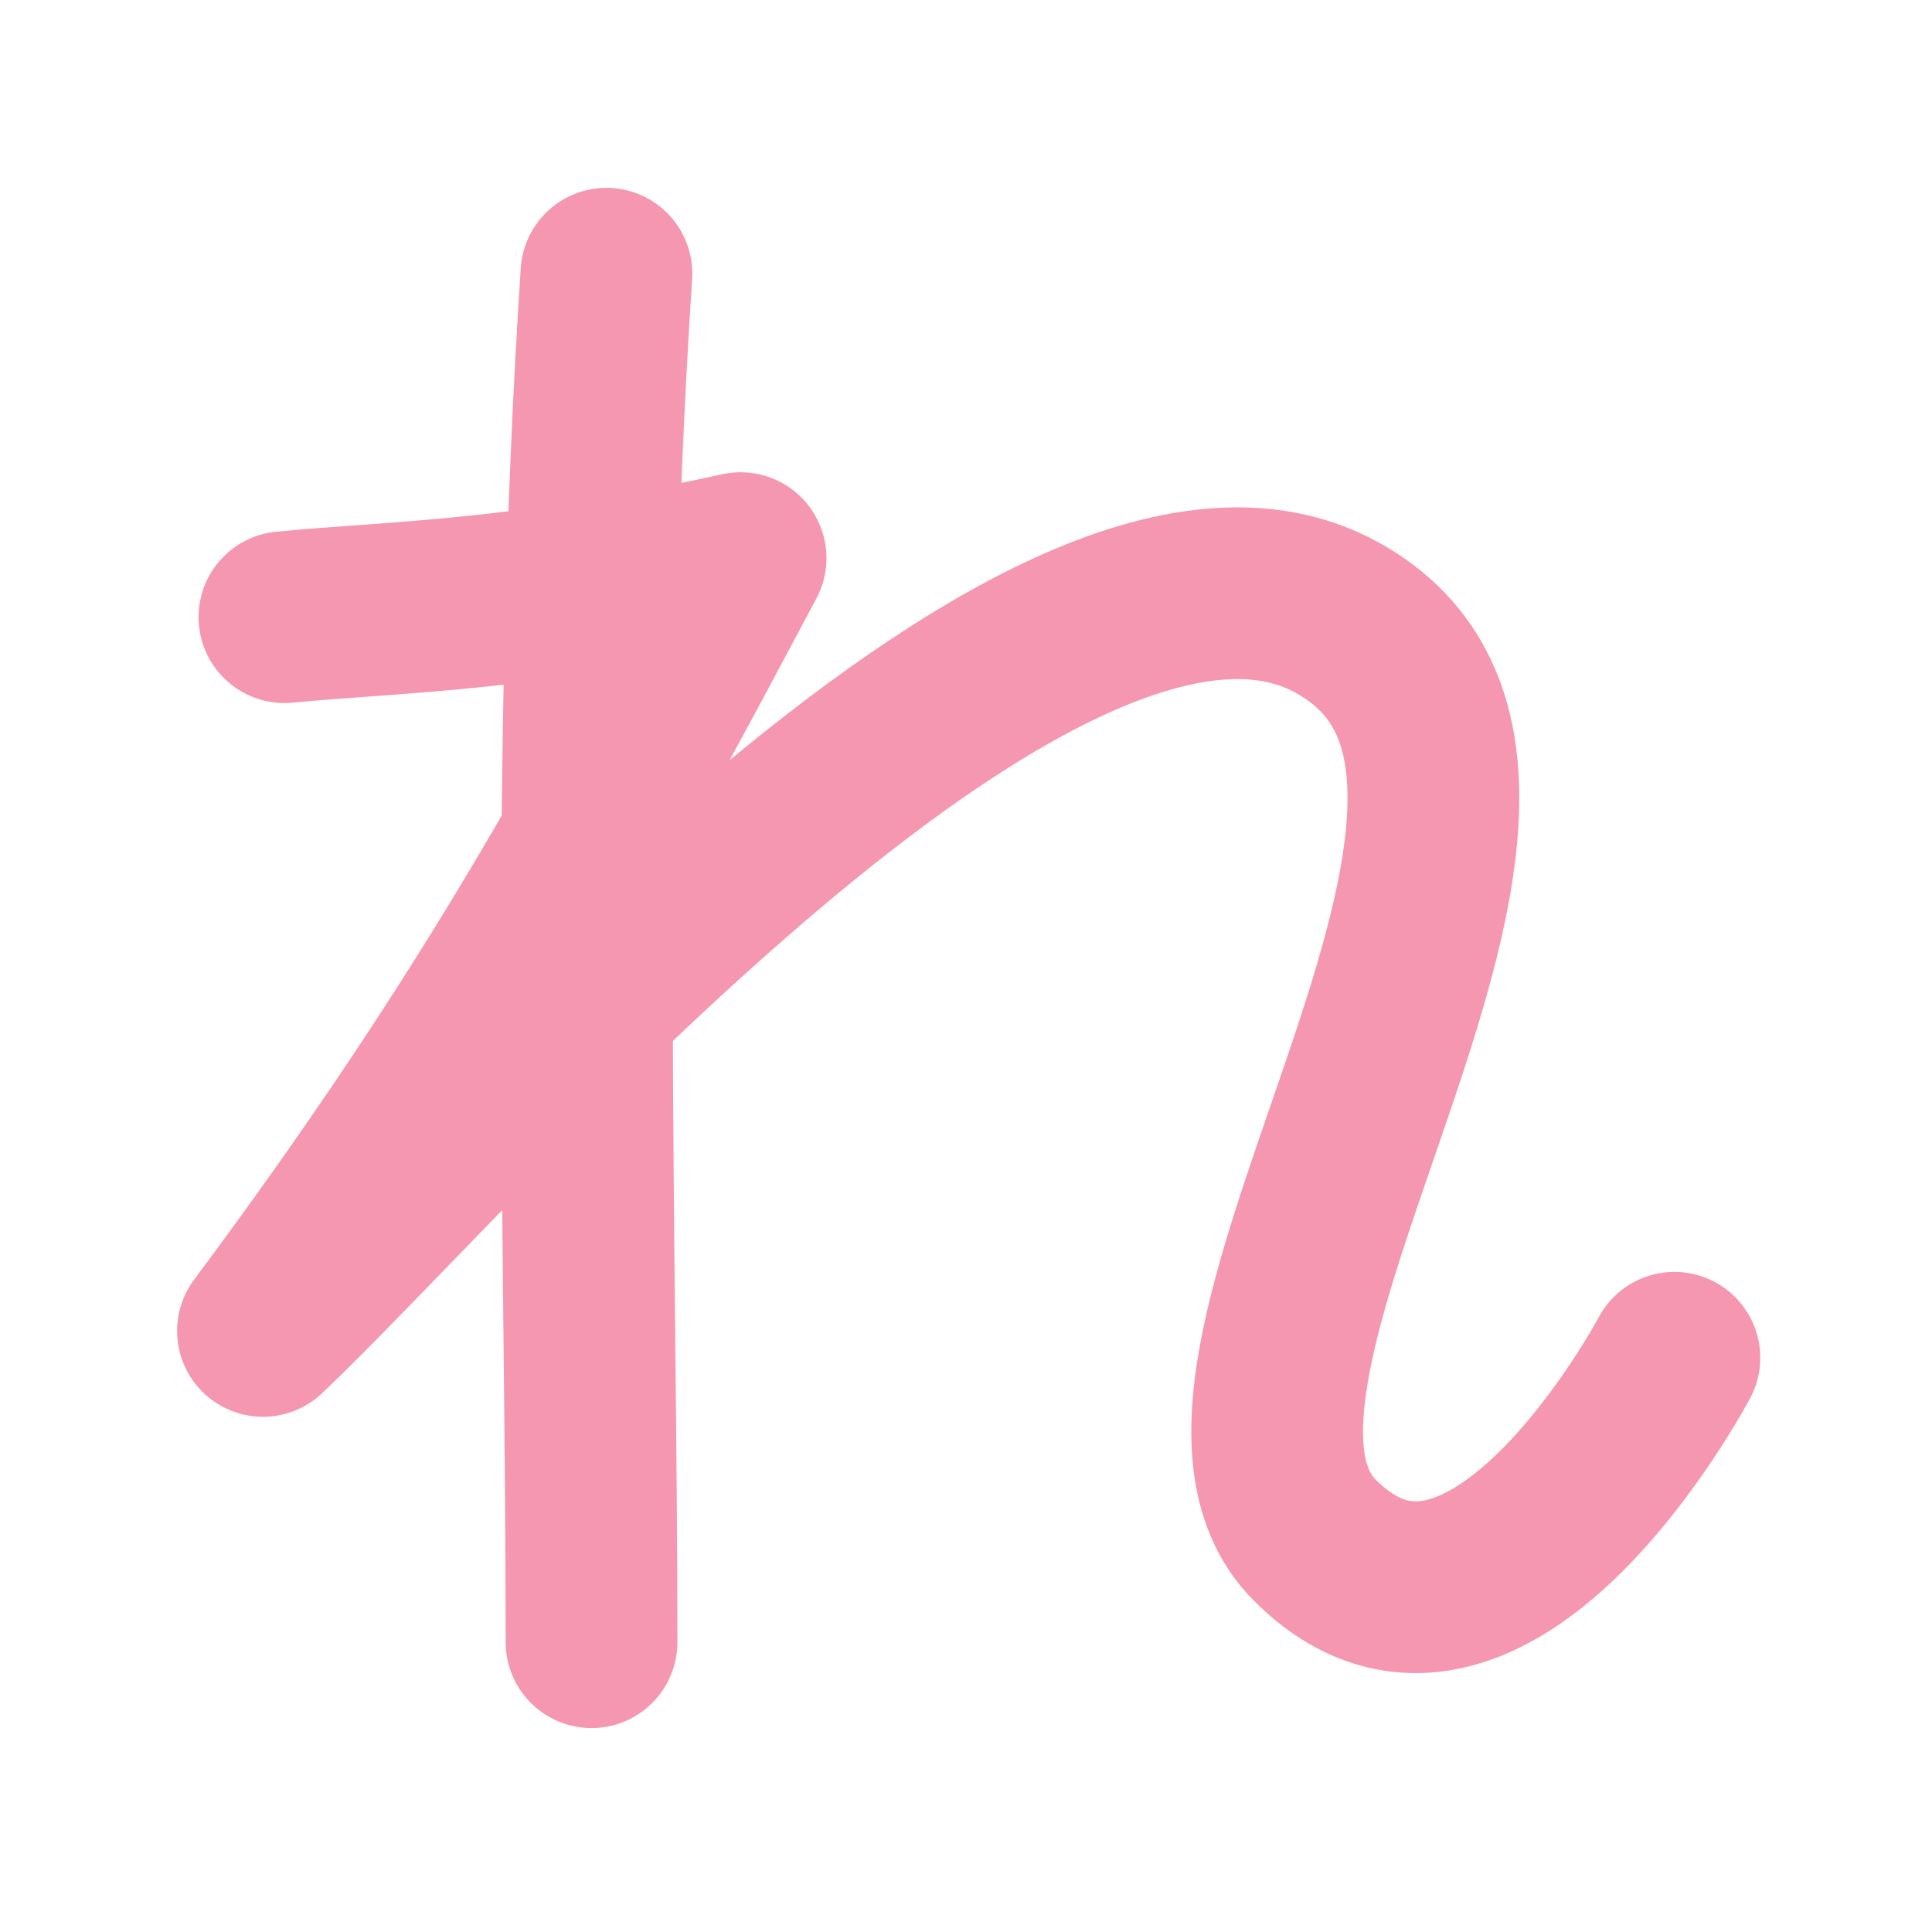 <?xml version="1.0" encoding="UTF-8" standalone="no"?>
<svg width="180px" height="180px" viewBox="0 0 180 180" version="1.1" xmlns="http://www.w3.org/2000/svg" xmlns:xlink="http://www.w3.org/1999/xlink">
    <!-- Generator: Sketch 3.7.2 (28276) - http://www.bohemiancoding.com/sketch -->
    <title>hiragana_re</title>
    <desc>Created with Sketch.</desc>
    <defs></defs>
    <g id="Page-1" stroke="none" stroke-width="1" fill="none" fill-rule="evenodd" stroke-linecap="round" stroke-linejoin="round">
        <g id="hiragana_re" stroke="#F597B1" stroke-width="16">
            <path d="M56.5,25.5 C53.5,71 55.112,117 55.112,153" id="Path-59"></path>
            <path d="M26.5,57.5 C37,56.5 48.5,56.5 69,52 C57,74.5 46.5,94.5 24.5,124 C42,107.5 97,42.5 124.5,57.5 C152,72.5 106.5,127.5 122.5,143.5 C138.5,159.5 156,126.5 156,126.5" id="Path-59"></path>
        </g>
    </g>
</svg>